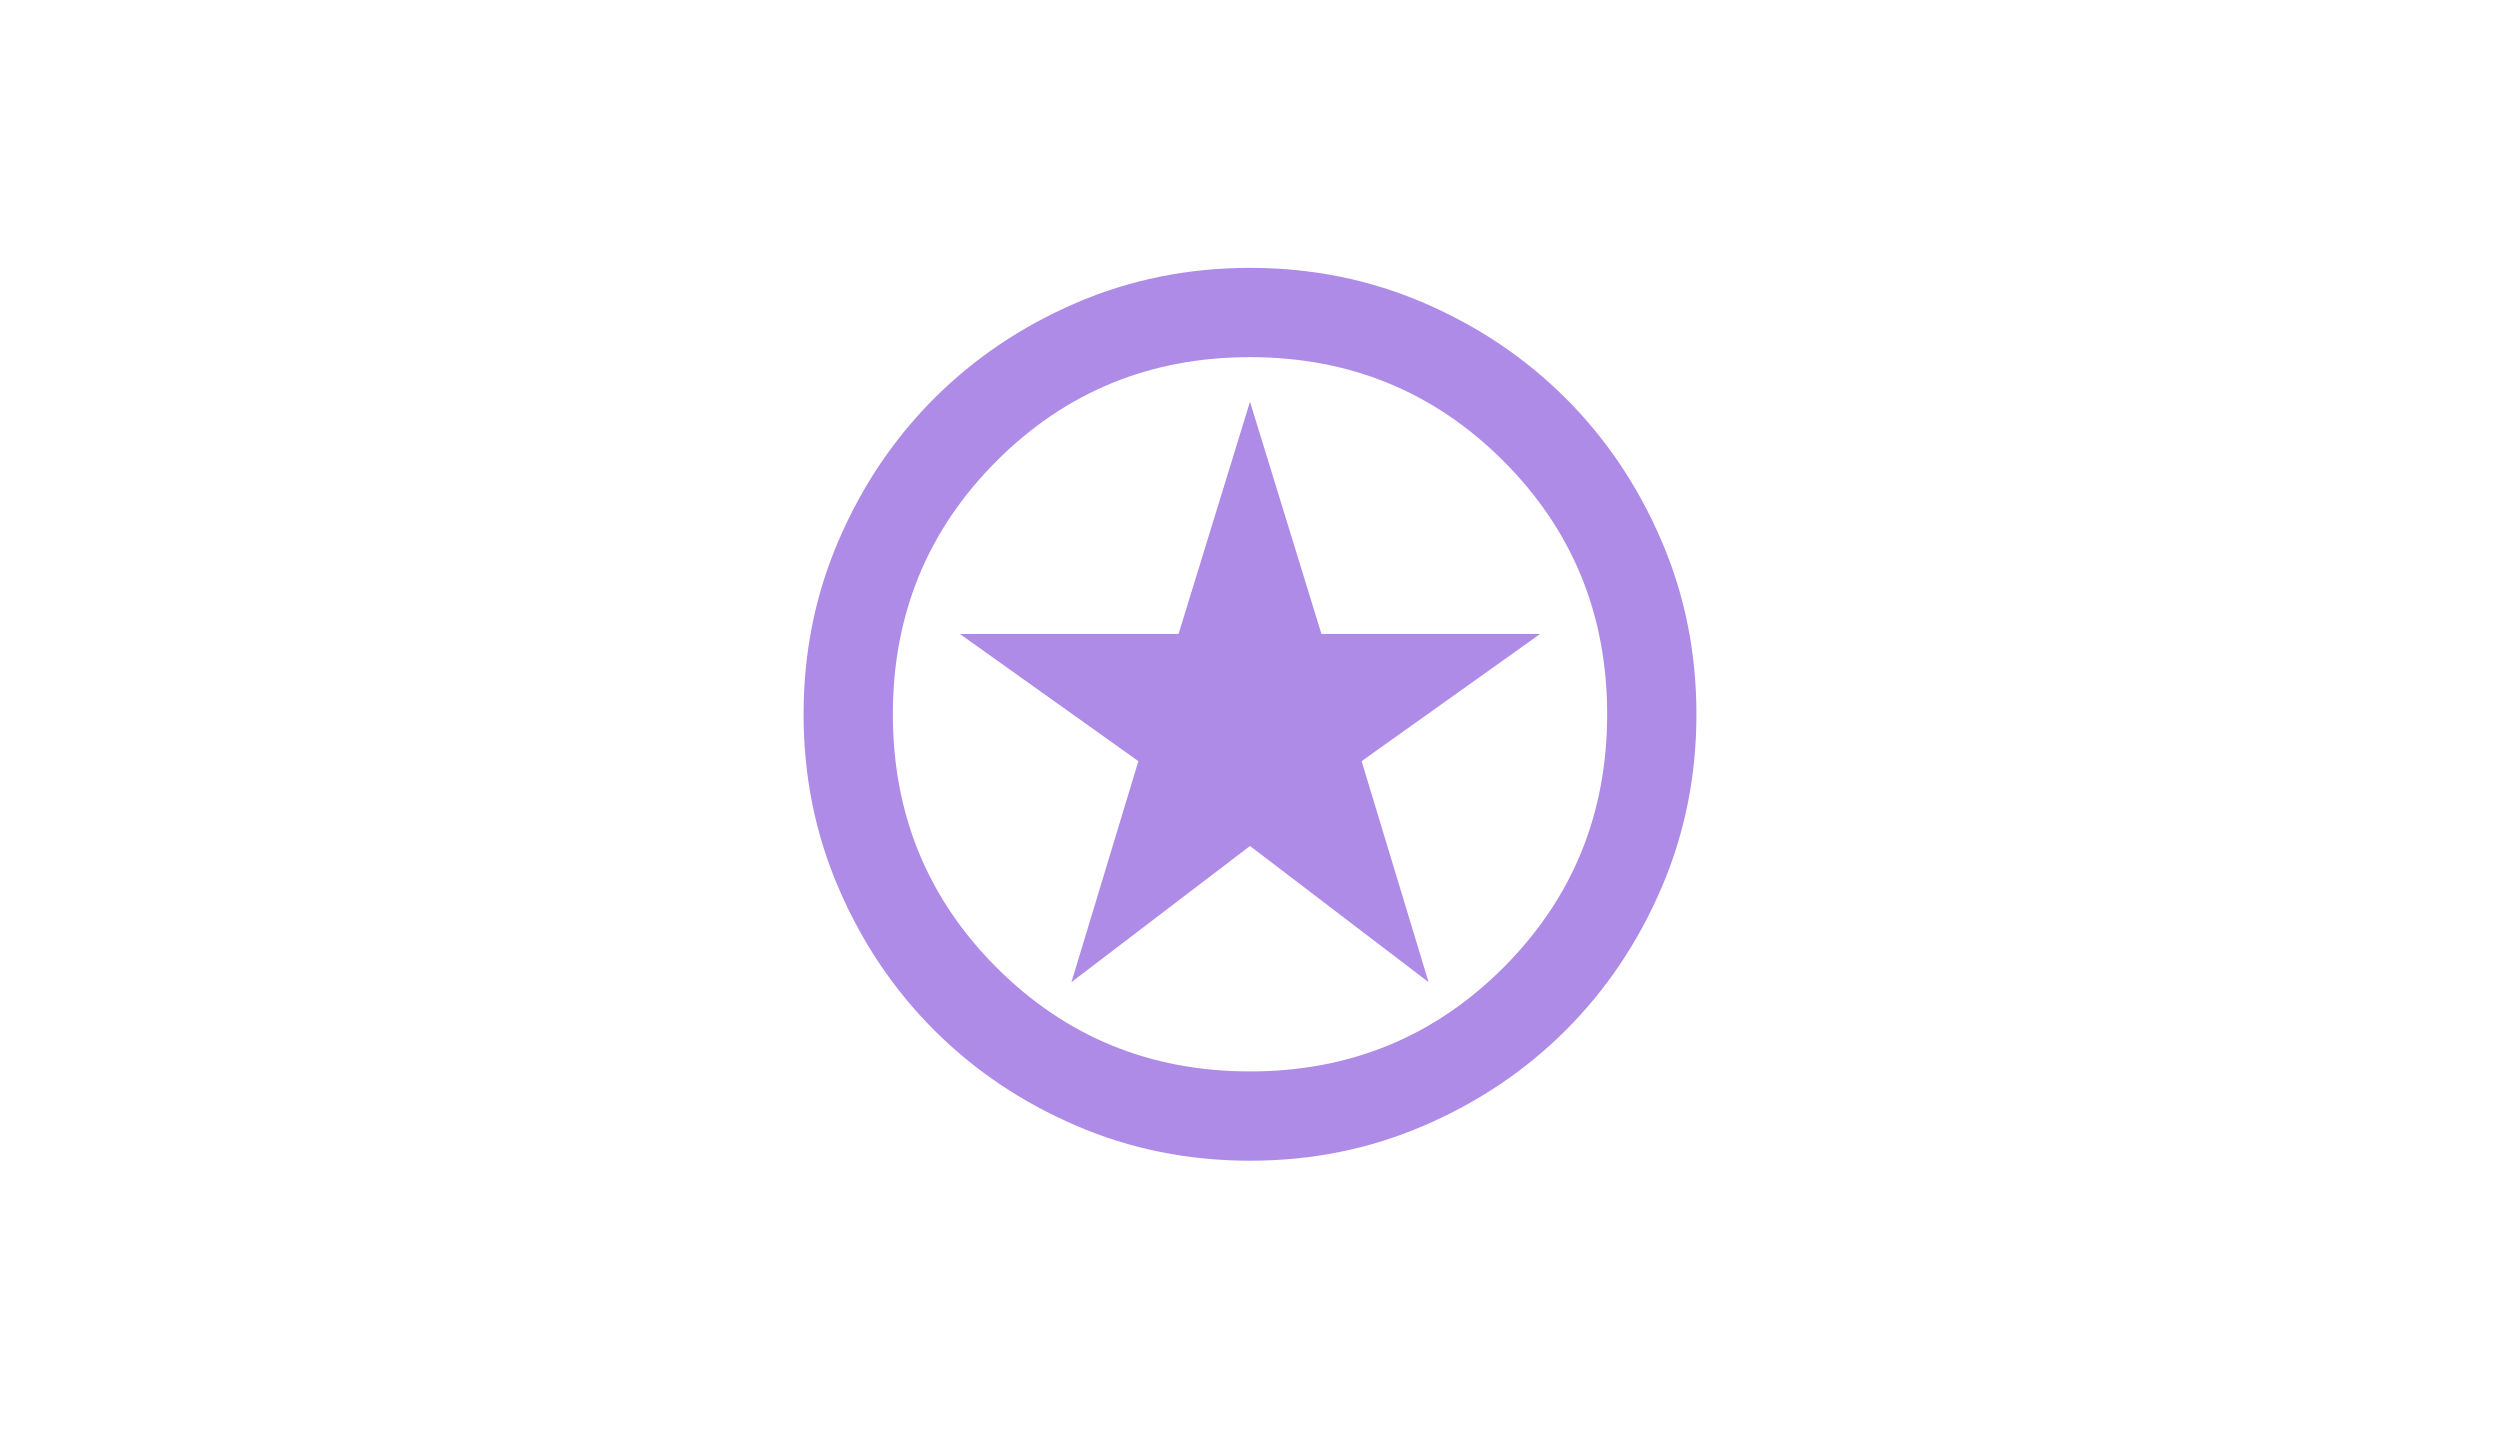 <svg width="56" height="32" viewBox="0 0 56 32" fill="none" xmlns="http://www.w3.org/2000/svg">
<path d="M24 22L28 18.95L32 22L30.5 17.05L34.5 14.2H29.6L28 9L26.4 14.2H21.5L25.5 17.05L24 22ZM28 26C26.617 26 25.317 25.738 24.1 25.212C22.883 24.688 21.825 23.975 20.925 23.075C20.025 22.175 19.312 21.117 18.788 19.9C18.262 18.683 18 17.383 18 16C18 14.617 18.262 13.317 18.788 12.1C19.312 10.883 20.025 9.825 20.925 8.925C21.825 8.025 22.883 7.312 24.1 6.787C25.317 6.263 26.617 6 28 6C29.383 6 30.683 6.263 31.9 6.787C33.117 7.312 34.175 8.025 35.075 8.925C35.975 9.825 36.688 10.883 37.212 12.1C37.737 13.317 38 14.617 38 16C38 17.383 37.737 18.683 37.212 19.9C36.688 21.117 35.975 22.175 35.075 23.075C34.175 23.975 33.117 24.688 31.9 25.212C30.683 25.738 29.383 26 28 26ZM28 24C30.233 24 32.125 23.225 33.675 21.675C35.225 20.125 36 18.233 36 16C36 13.767 35.225 11.875 33.675 10.325C32.125 8.775 30.233 8 28 8C25.767 8 23.875 8.775 22.325 10.325C20.775 11.875 20 13.767 20 16C20 18.233 20.775 20.125 22.325 21.675C23.875 23.225 25.767 24 28 24Z" fill="#AE8BE6"/>
</svg>
